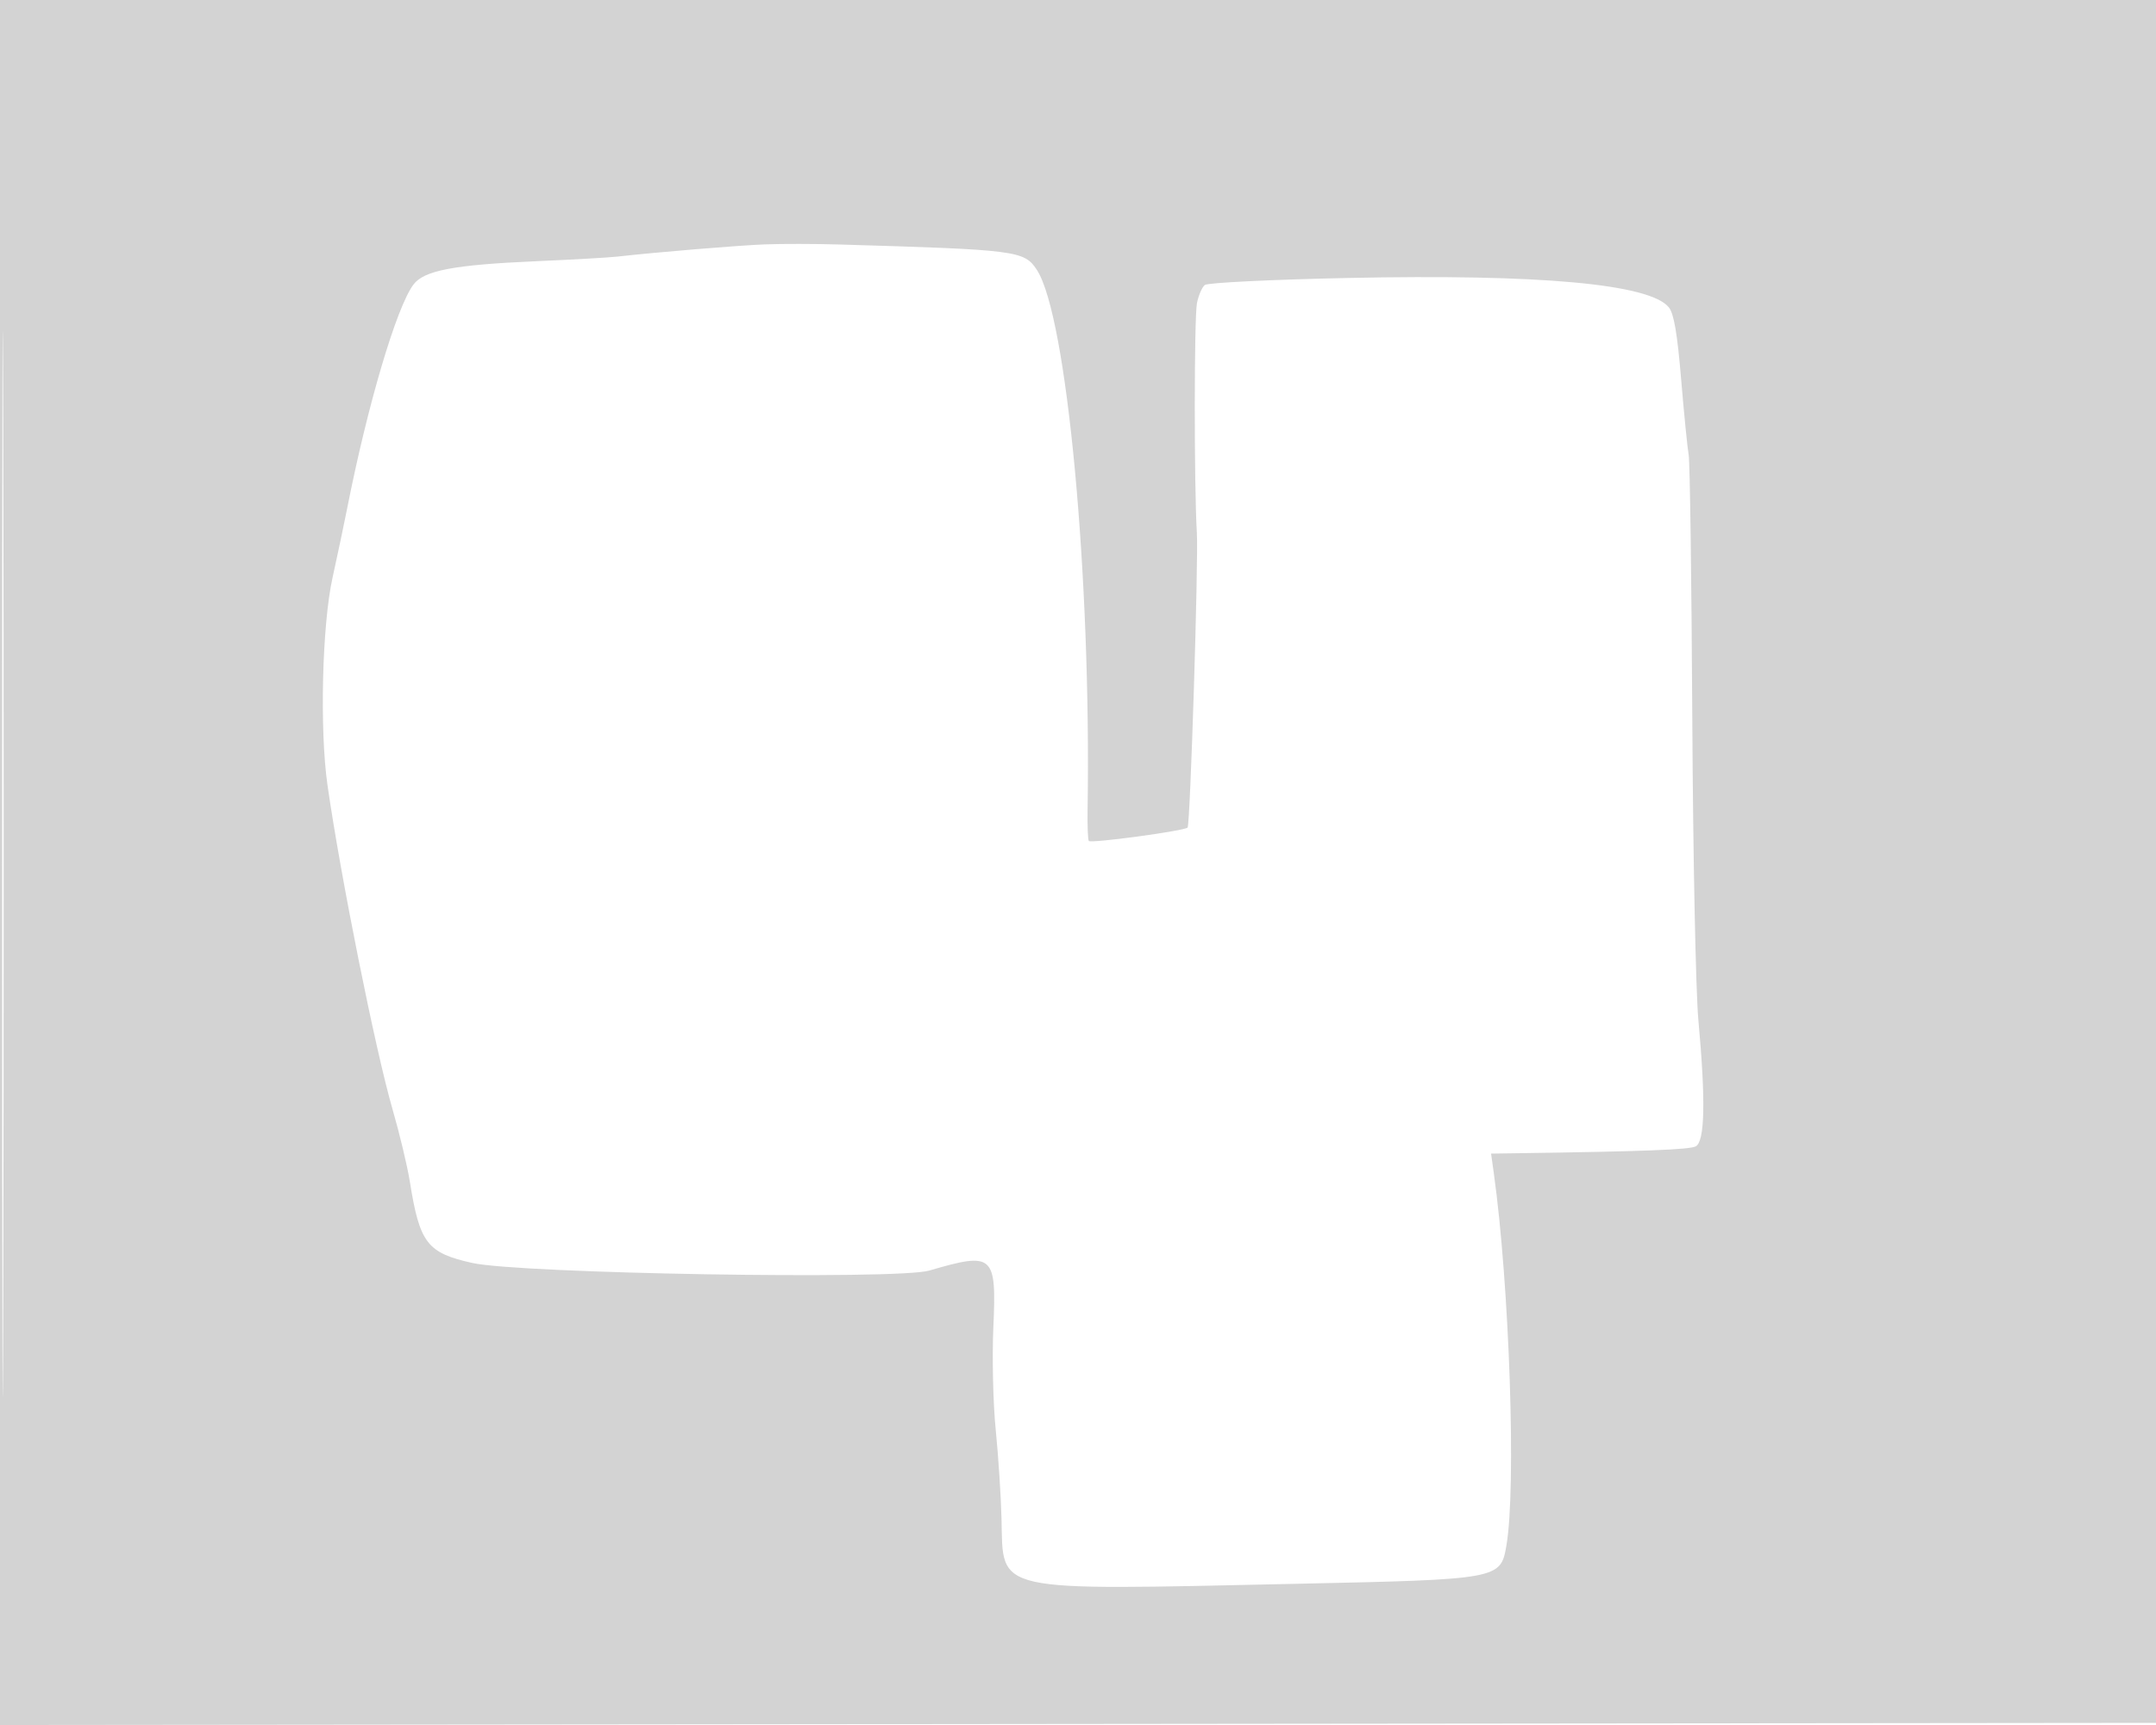 <svg xmlns="http://www.w3.org/2000/svg" width="500" height="400"><path d="M0 200.002v200.002l250.25-.252 250.25-.252.252-199.75L501.005 0H0v200.002m.49.498c0 110 .117 154.852.26 99.67.143-55.181.143-145.181 0-200C.607 45.352.49 90.5.49 200.5M177.5 56.664c-6.24.237-25.072 1.794-34.5 2.852-1.925.216-10.308.69-18.629 1.053-19.21.839-26.081 2.153-28.518 5.454-3.944 5.34-10.626 27.944-15.366 51.977-.705 3.575-2.225 10.775-3.378 16-2.41 10.922-3.001 35.187-1.169 48 3.027 21.177 11.104 61.439 15.078 75.17 1.645 5.681 3.458 13.255 4.03 16.83 2.282 14.282 3.993 16.514 14.452 18.855 11.088 2.481 98.572 3.942 106 1.77 14.919-4.362 15.617-3.745 14.869 13.162-.31 6.992-.064 17.663.545 23.713.609 6.05 1.215 15.34 1.347 20.645.43 17.339-2.734 16.639 68.239 15.115 47.288-1.014 47.495-1.052 48.85-8.86 2.312-13.315.719-60.339-2.925-86.4l-.629-4.5 5.852-.083c29.393-.415 40.109-.825 41.602-1.59 2.13-1.092 2.331-10.654.617-29.327-.606-6.6-1.239-38.1-1.408-70-.168-31.9-.546-59.35-.838-61-.293-1.65-1.082-9.574-1.754-17.61-.884-10.577-1.67-15.164-2.847-16.617-4.397-5.429-29.815-7.755-74.496-6.815-17.799.374-32.487 1.097-33.129 1.63-.635.526-1.448 2.409-1.806 4.184-.665 3.286-.684 42.31-.028 53.228.394 6.549-1.528 67.75-2.149 68.402-.73.767-22.528 3.719-22.91 3.102-.211-.342-.337-3.52-.281-7.063.866-54.3-4.809-114.752-11.771-125.376-2.914-4.449-4.606-4.665-45.95-5.876-5.5-.161-13.15-.172-17-.025" fill="#d3d3d3" fill-rule="evenodd"/></svg>